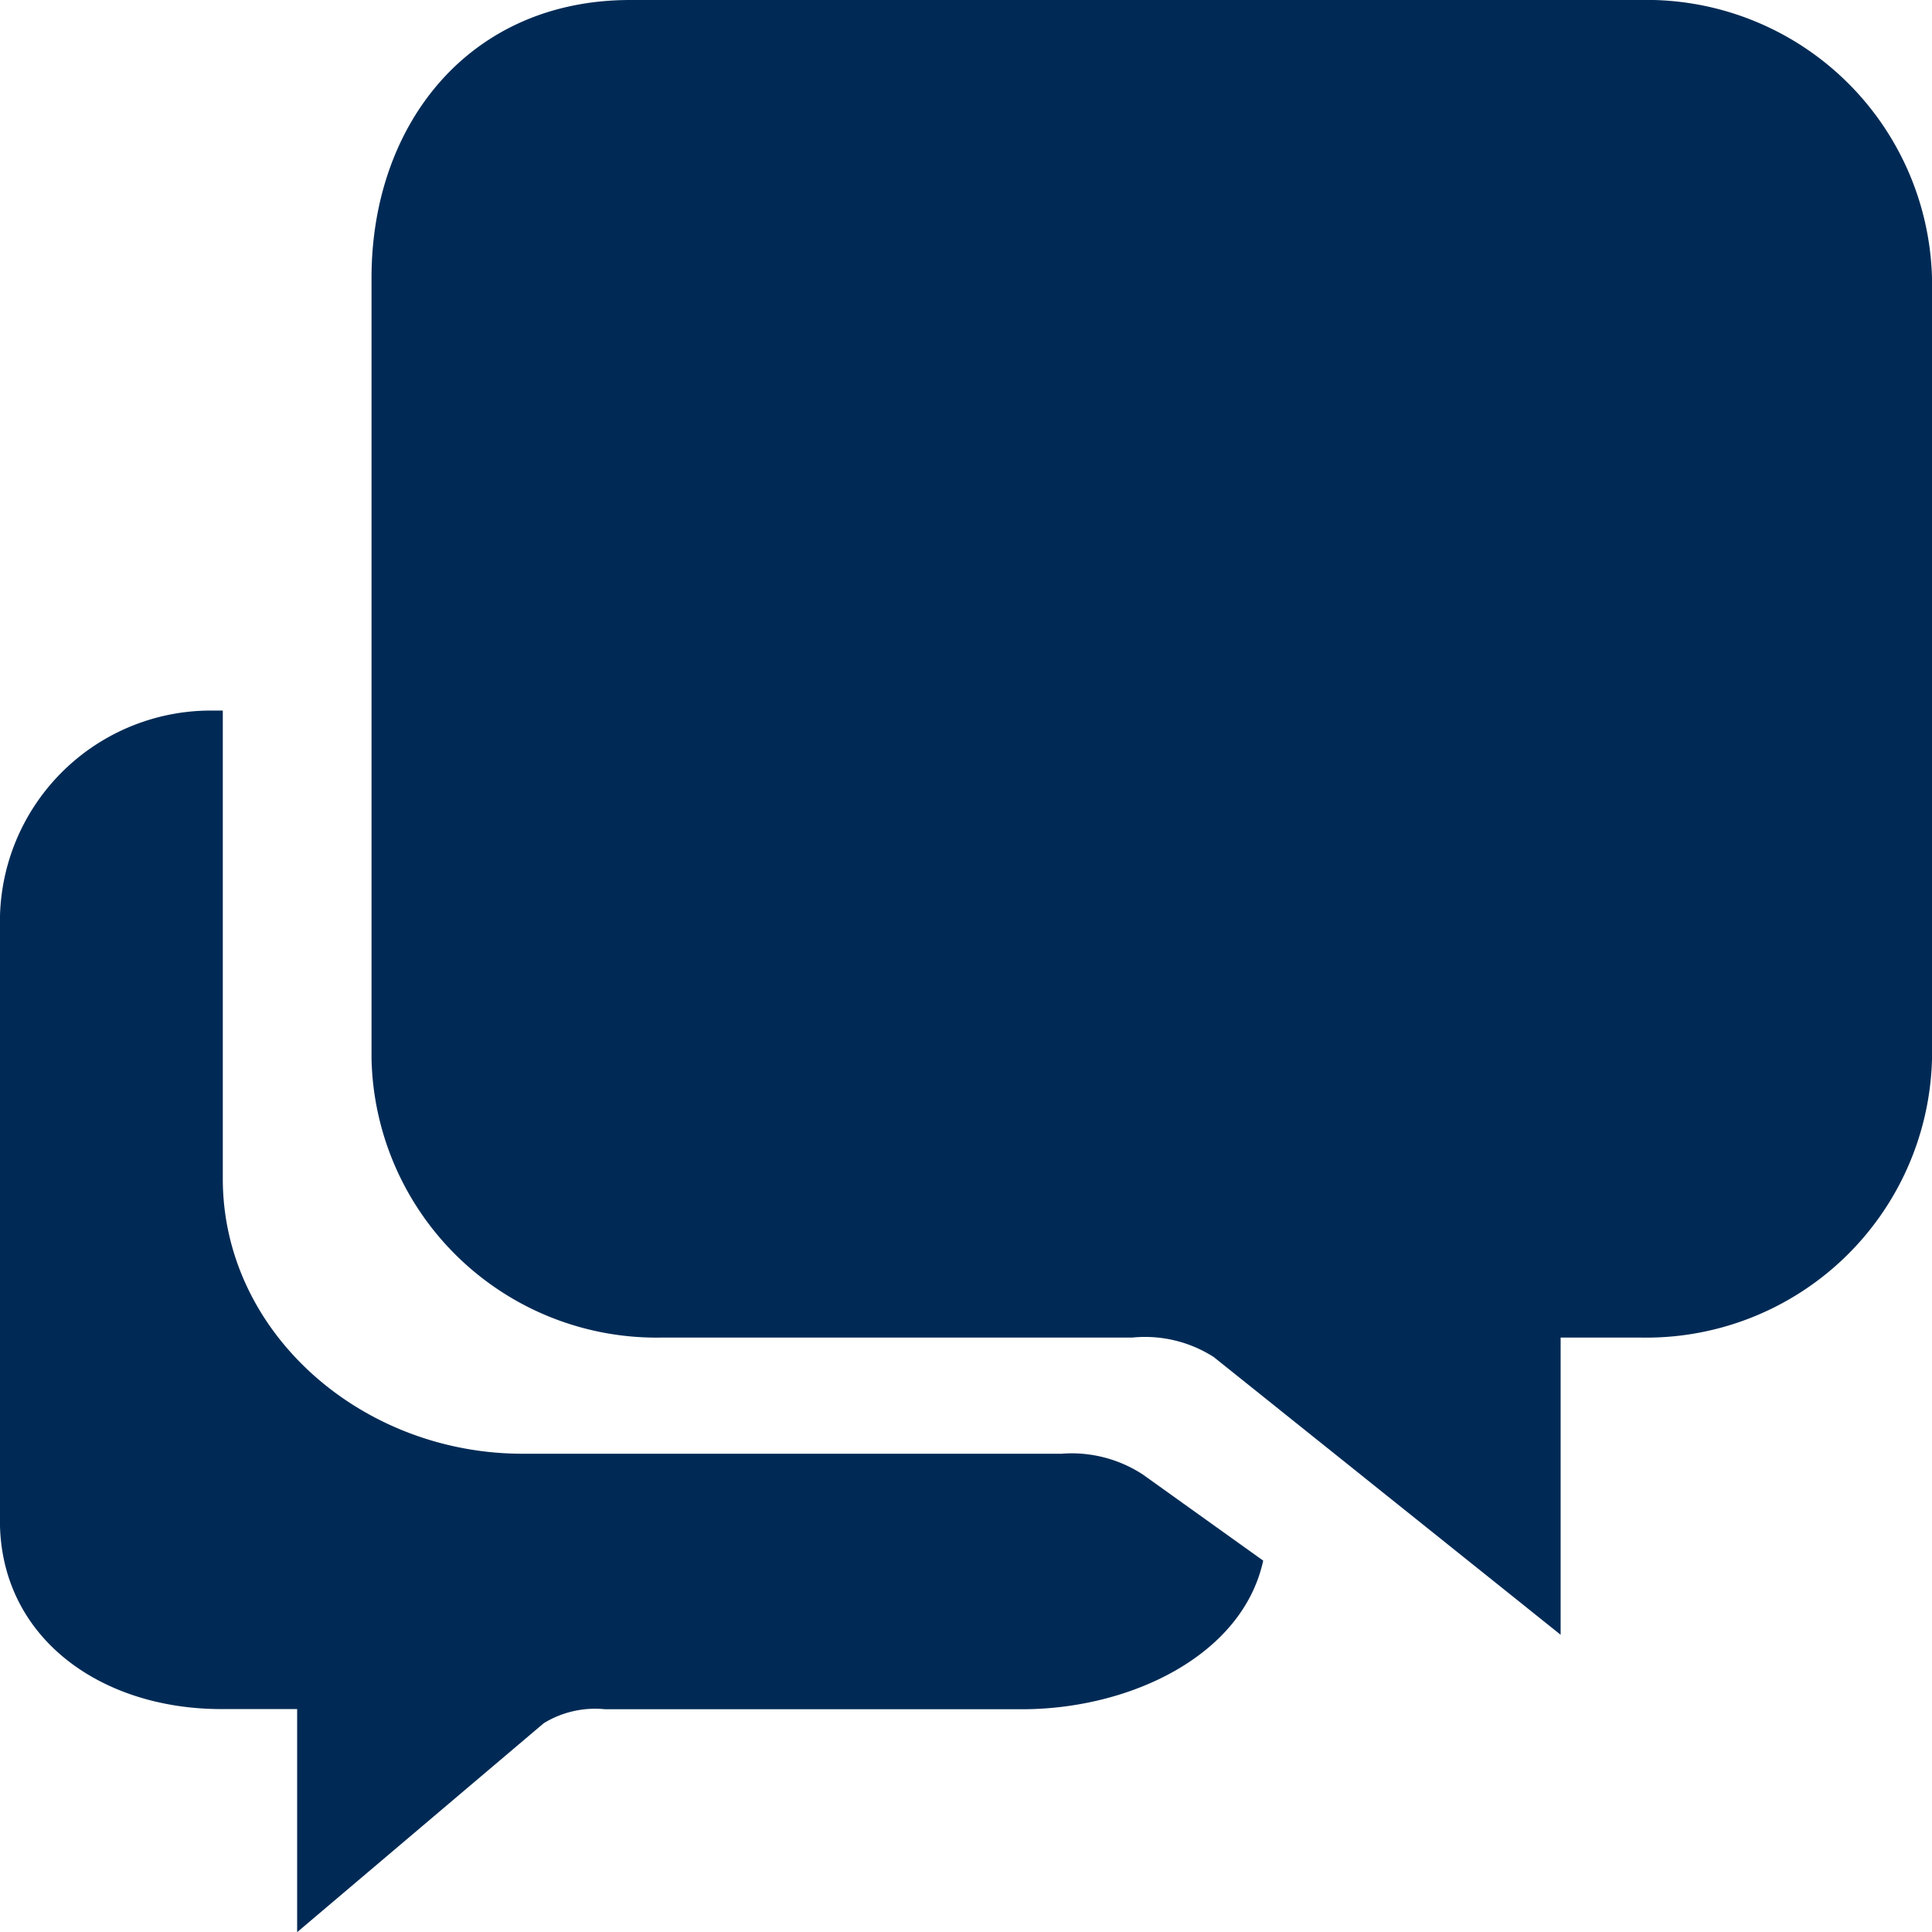 <svg id="chatboxes" xmlns="http://www.w3.org/2000/svg" width="47.711" height="47.711" viewBox="0 0 47.711 47.711">
  <path id="Path_3958" data-name="Path 3958" d="M31.6,33a3.209,3.209,0,0,0-2.006-.515H16.277c-3.98,0-7.4-2.993-7.4-6.791V14.133H8.673a5.211,5.211,0,0,0-5.3,5.218V34.134c0,2.868,2.455,4.657,5.471,4.657h1.869V44.3l6.091-5.161a2.432,2.432,0,0,1,1.514-.344h10.3c2.638,0,5.437-1.308,5.952-3.67L31.6,33Z" transform="translate(-3.375 3.415)" fill="#002a55"/>
  <path id="Path_3959" data-name="Path 3959" d="M40.31,3.375H15.388C11.409,3.375,9,6.448,9,10.234v19.29a7.04,7.04,0,0,0,7.192,6.882h11.6a3.147,3.147,0,0,1,2.006.481l8.567,6.859v-7.34H40.31a7.06,7.06,0,0,0,7.226-6.87v-19.3A7.052,7.052,0,0,0,40.31,3.375Z" transform="translate(0.175 -3.375)" fill="#002a55"/>
</svg>
